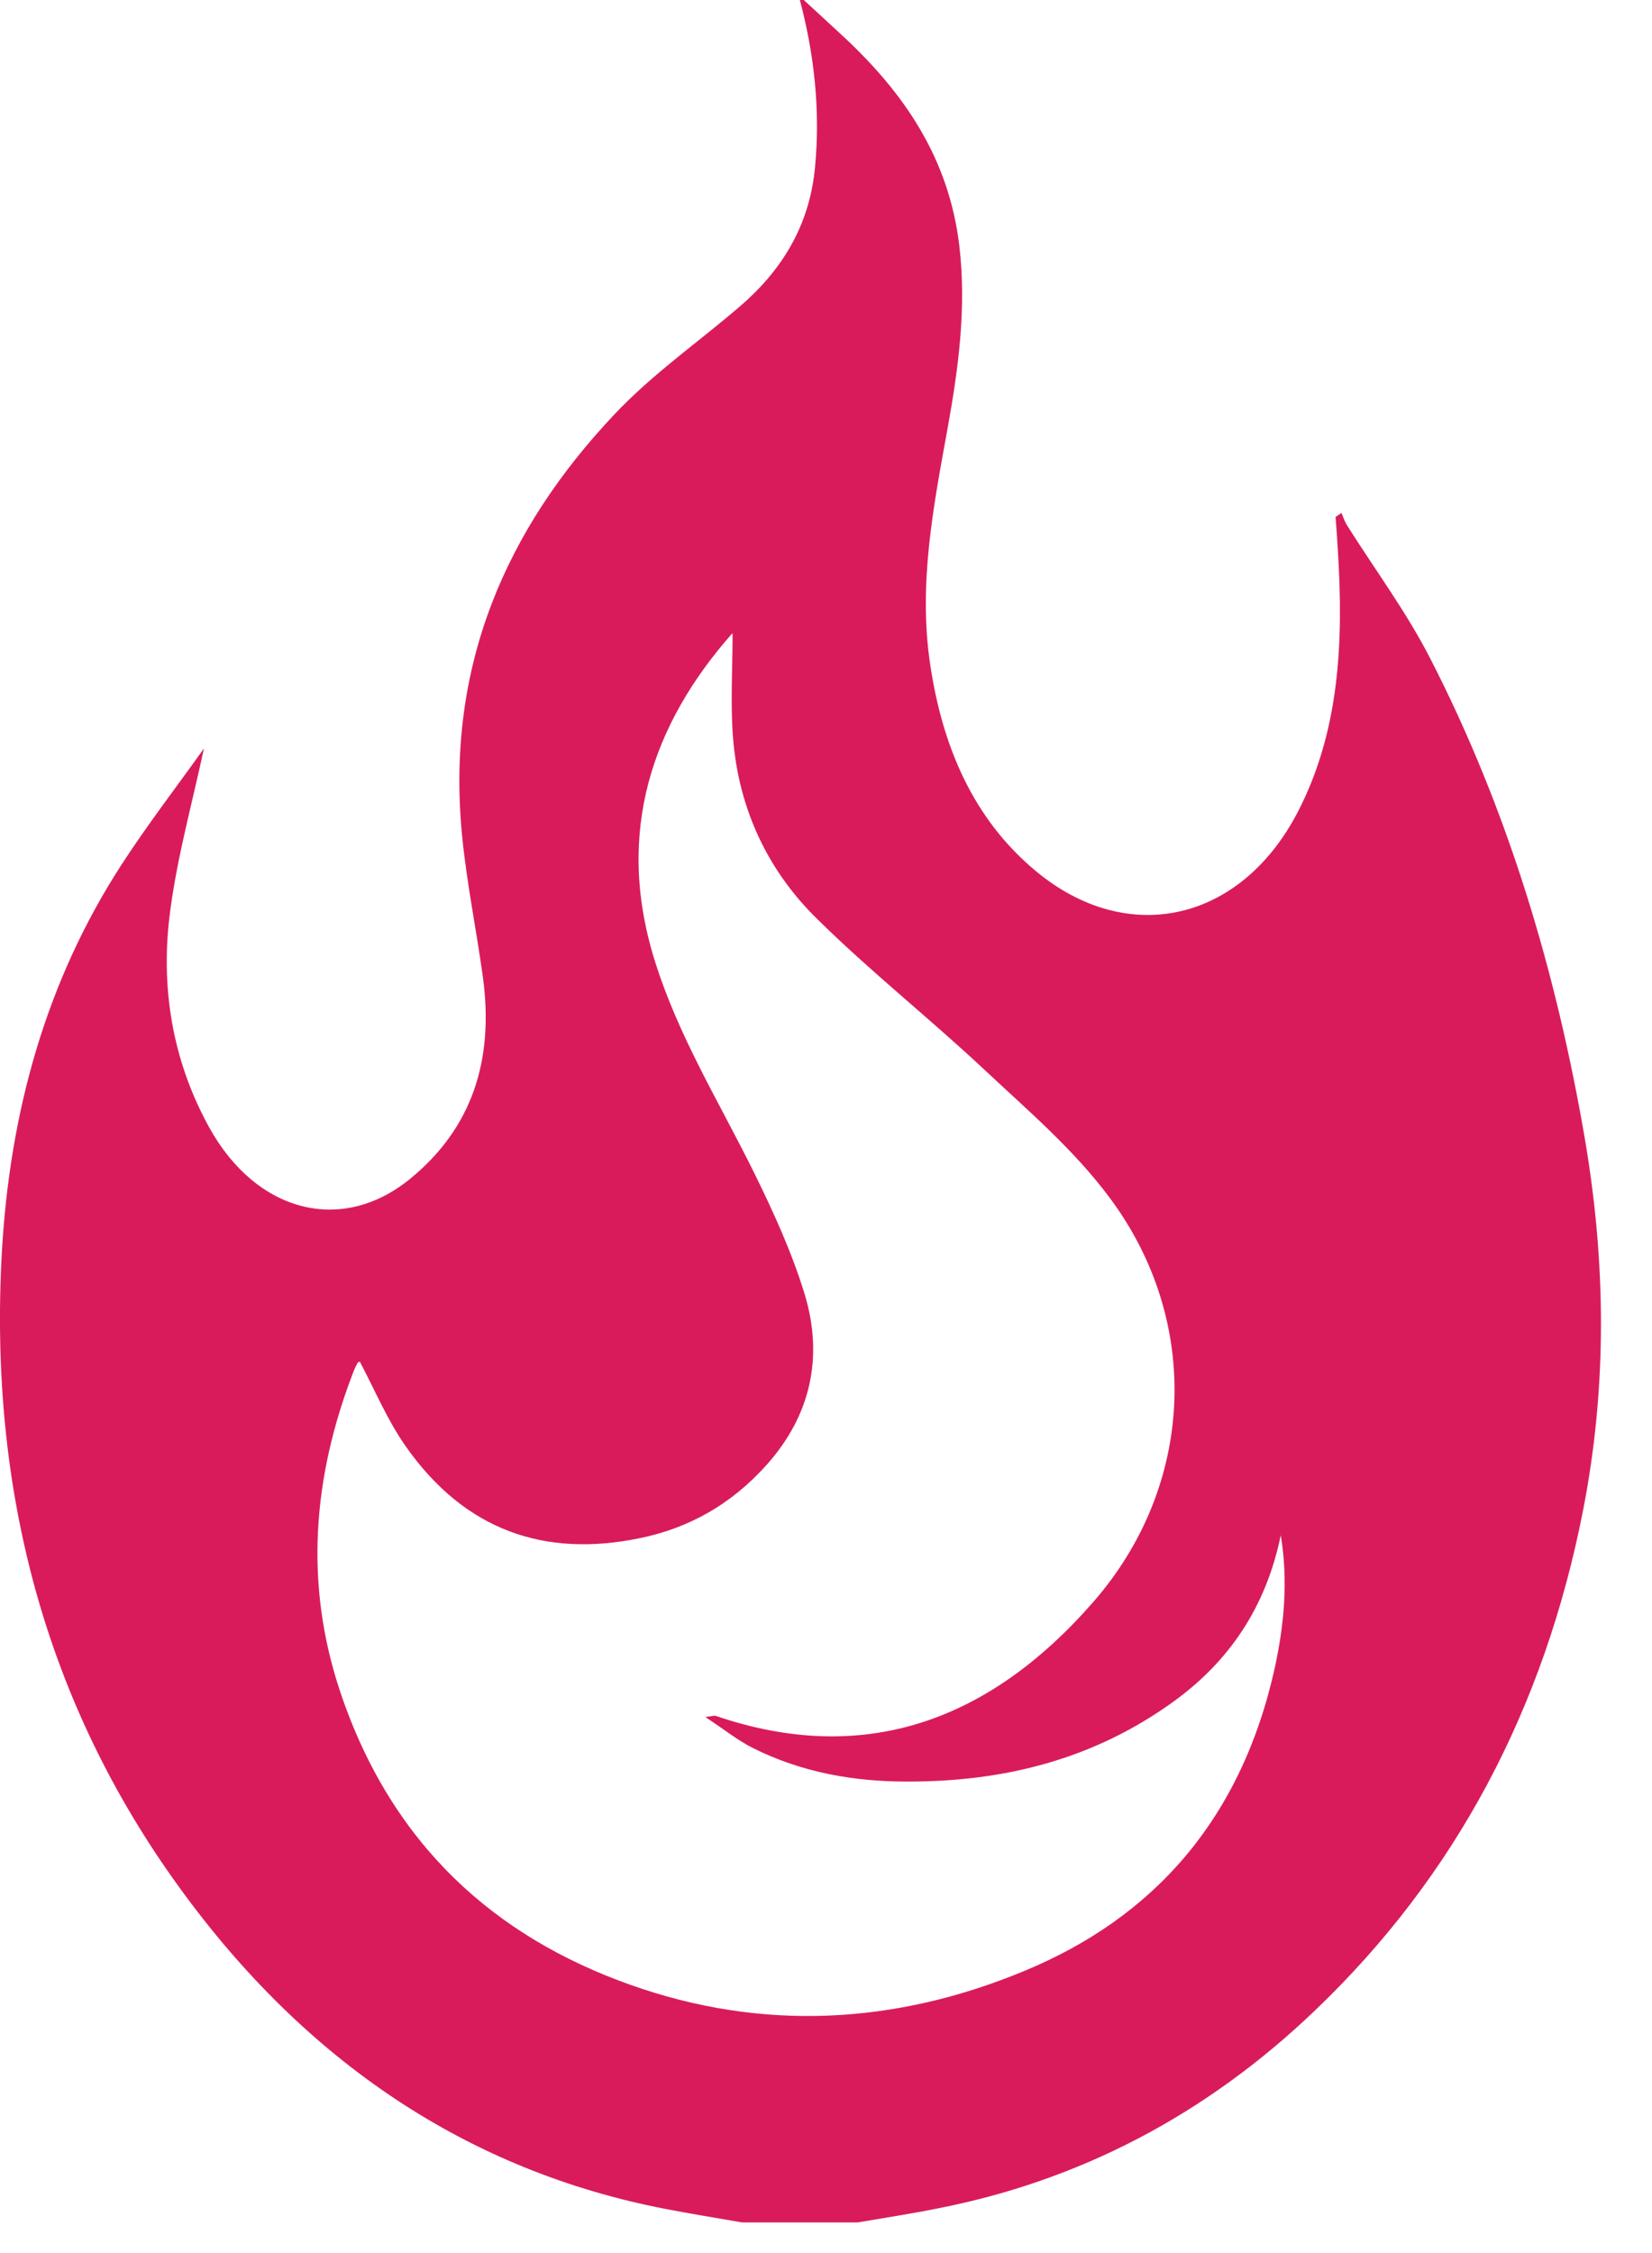 <svg width="11" height="15" viewBox="0 0 11 15" fill="none" xmlns="http://www.w3.org/2000/svg">
<path d="M5.711 14.796C5.454 14.796 5.198 14.796 4.941 14.796C4.774 14.767 4.607 14.74 4.44 14.708C3.116 14.454 2.032 13.725 1.19 12.56C0.304 11.336 -0.075 9.921 0.012 8.343C0.065 7.397 0.309 6.531 0.805 5.763C0.979 5.494 1.174 5.241 1.358 4.983C1.28 5.346 1.183 5.695 1.135 6.052C1.064 6.565 1.146 7.058 1.393 7.506C1.707 8.073 2.273 8.218 2.726 7.852C3.14 7.517 3.292 7.062 3.215 6.503C3.172 6.19 3.108 5.88 3.077 5.565C2.965 4.428 3.376 3.518 4.088 2.762C4.341 2.493 4.643 2.283 4.922 2.044C5.198 1.808 5.39 1.511 5.427 1.112C5.463 0.734 5.422 0.363 5.326 0C5.335 0 5.343 0 5.352 0C5.443 0.084 5.534 0.167 5.624 0.251C6.016 0.618 6.319 1.05 6.388 1.639C6.436 2.048 6.382 2.453 6.309 2.855C6.216 3.369 6.115 3.881 6.192 4.412C6.274 4.975 6.483 5.455 6.898 5.8C7.51 6.308 8.265 6.138 8.645 5.399C8.919 4.865 8.946 4.276 8.909 3.678C8.905 3.599 8.899 3.521 8.893 3.442C8.906 3.433 8.919 3.424 8.932 3.415C8.944 3.441 8.952 3.469 8.966 3.492C9.153 3.79 9.364 4.072 9.525 4.387C10.035 5.381 10.36 6.456 10.553 7.582C10.693 8.403 10.702 9.225 10.543 10.045C10.283 11.384 9.685 12.496 8.759 13.382C8.028 14.083 7.184 14.52 6.238 14.704C6.063 14.739 5.887 14.766 5.711 14.796ZM8.528 10.221C8.429 10.705 8.179 11.064 7.816 11.327C7.278 11.717 6.68 11.861 6.048 11.861C5.69 11.862 5.341 11.802 5.012 11.637C4.912 11.587 4.821 11.513 4.696 11.431C4.747 11.425 4.756 11.421 4.764 11.423C5.742 11.758 6.579 11.469 7.28 10.665C7.956 9.891 8.005 8.799 7.388 7.973C7.149 7.652 6.843 7.392 6.555 7.122C6.188 6.778 5.795 6.468 5.436 6.113C5.119 5.801 4.919 5.395 4.881 4.912C4.863 4.682 4.878 4.448 4.878 4.219C4.888 4.217 4.877 4.216 4.872 4.221C4.347 4.817 4.093 5.535 4.358 6.39C4.516 6.899 4.79 7.339 5.02 7.805C5.148 8.065 5.271 8.333 5.357 8.613C5.487 9.041 5.394 9.428 5.106 9.751C4.868 10.018 4.58 10.177 4.253 10.242C3.632 10.368 3.097 10.196 2.698 9.624C2.579 9.454 2.495 9.252 2.395 9.064C2.393 9.066 2.384 9.069 2.38 9.075C2.369 9.096 2.359 9.117 2.351 9.139C2.083 9.835 2.025 10.545 2.265 11.262C2.607 12.285 3.298 12.895 4.197 13.214C5.077 13.527 5.963 13.479 6.825 13.12C7.673 12.768 8.263 12.121 8.488 11.105C8.551 10.816 8.578 10.522 8.528 10.221Z" fill="#D91B5C"/>
</svg>
